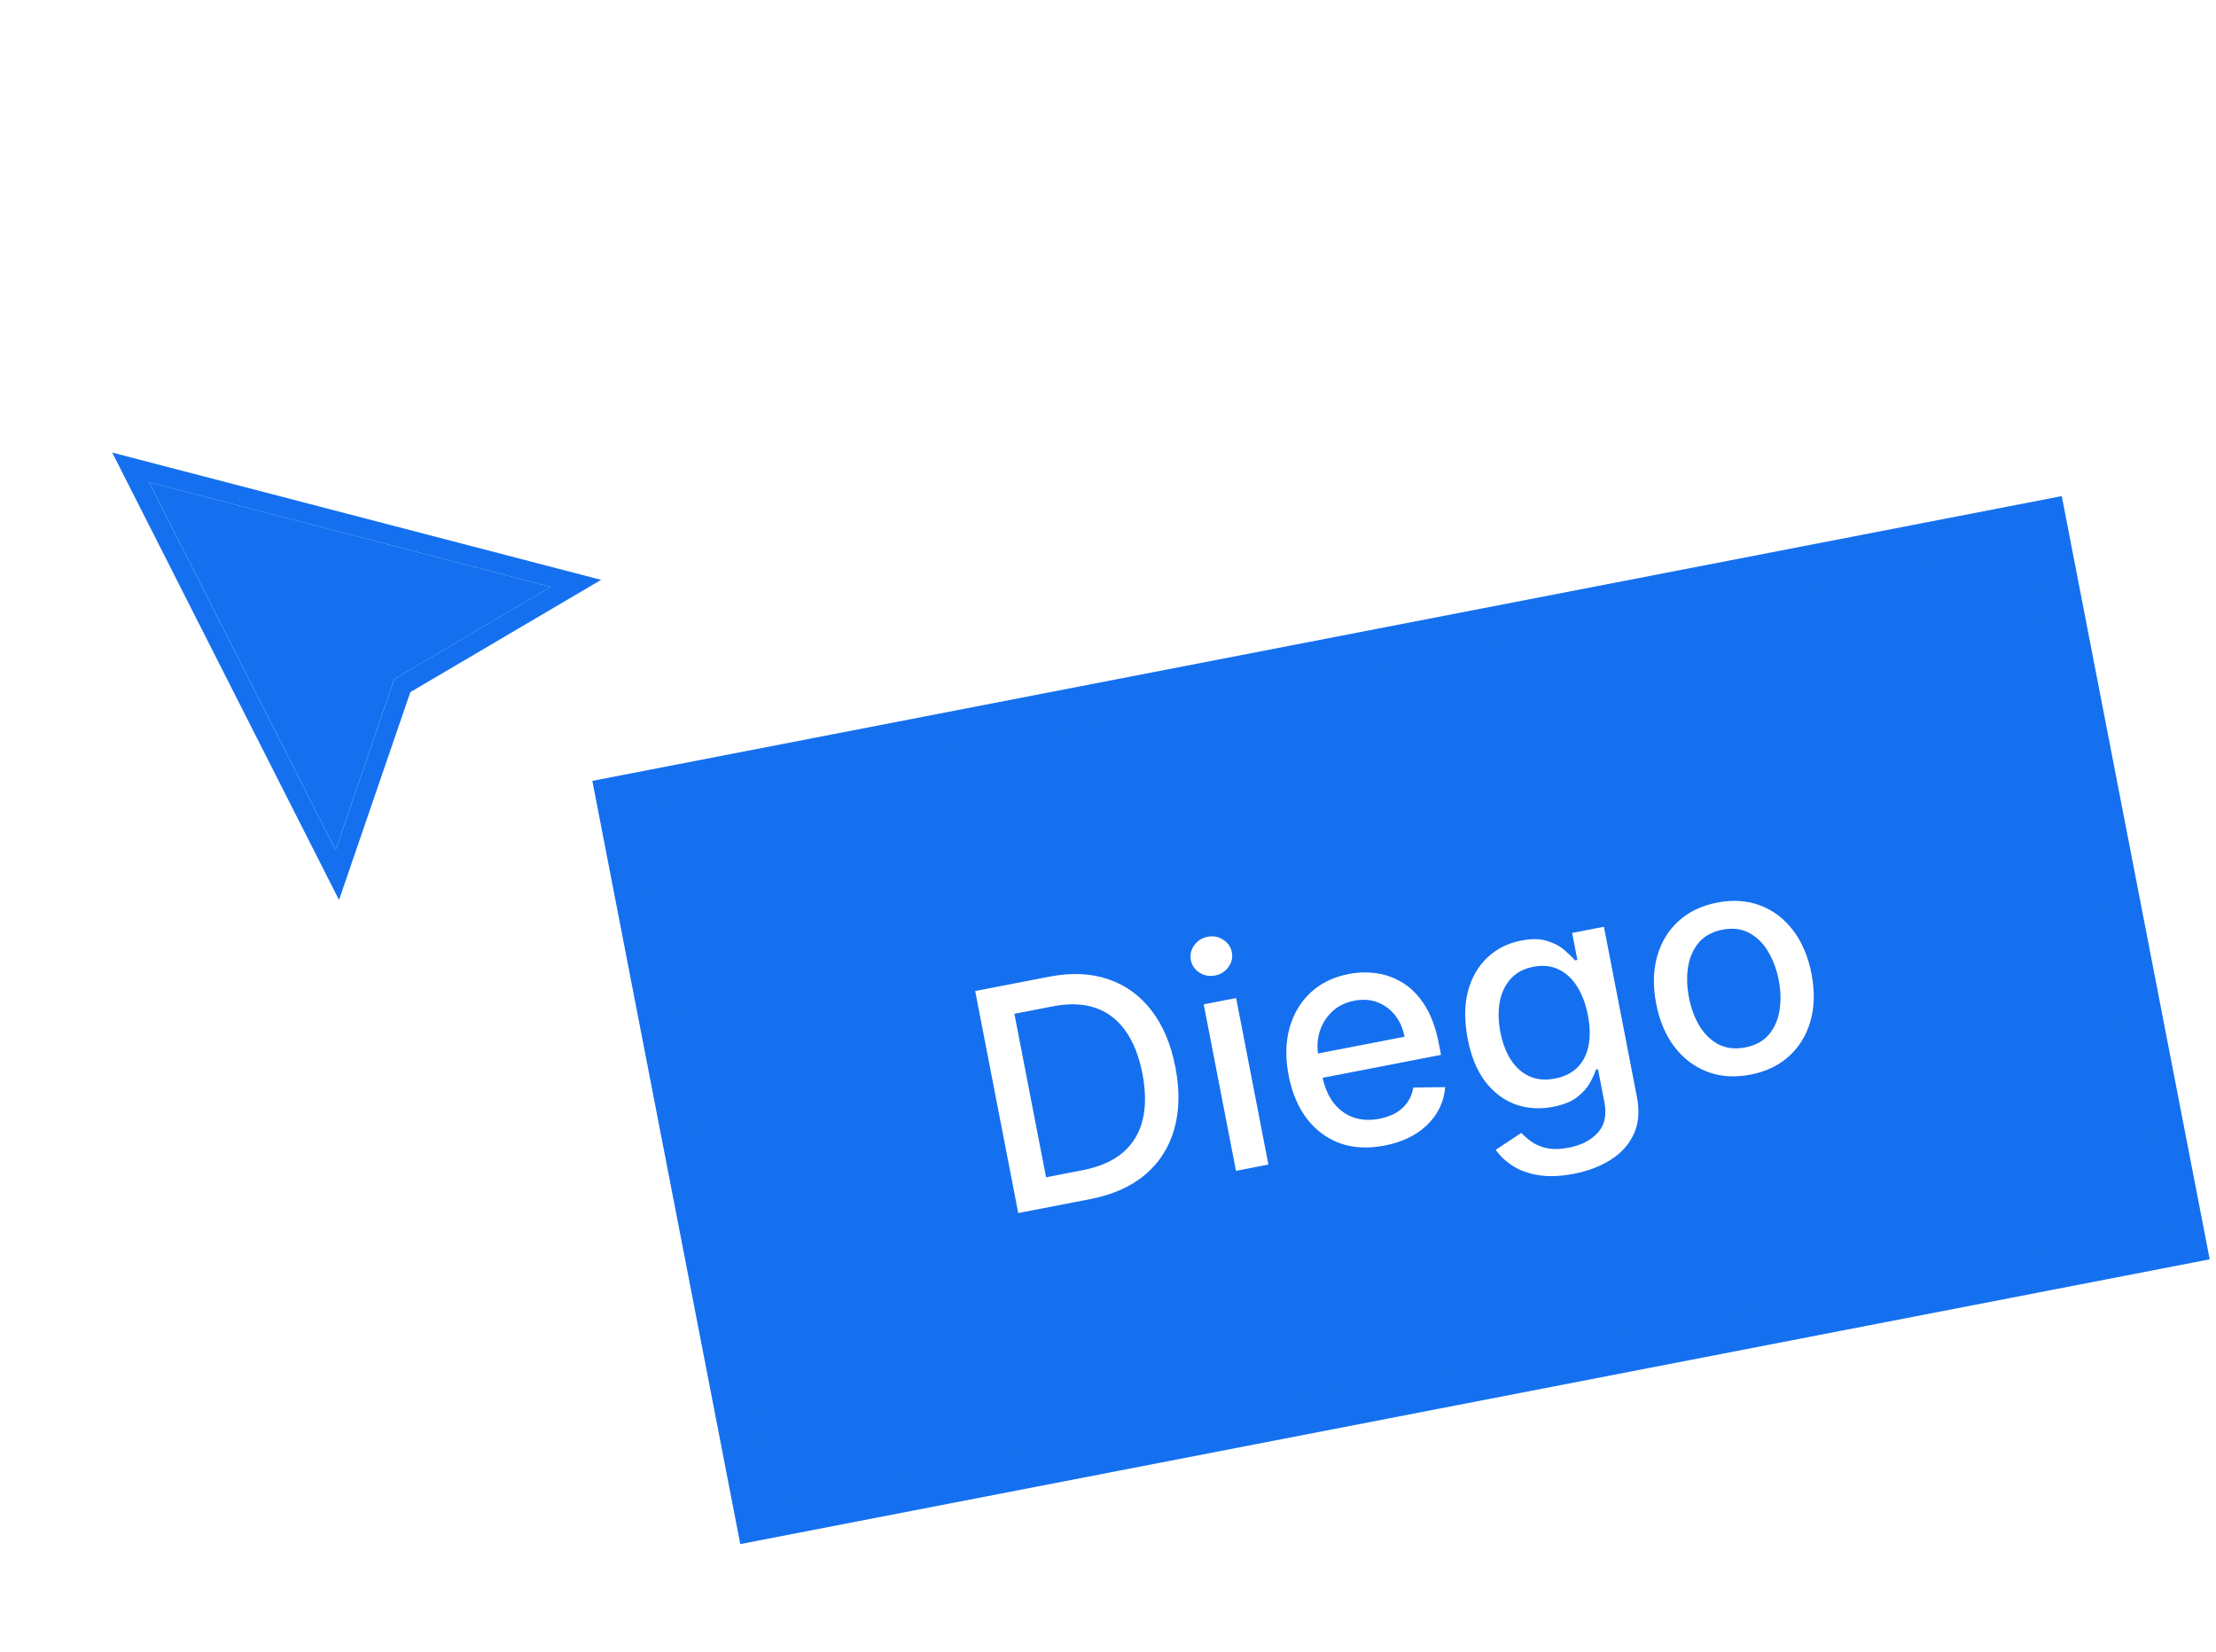 <svg width="114" height="85" viewBox="0 0 114 85" fill="none" xmlns="http://www.w3.org/2000/svg">
<g filter="url(#filter0_d_1_17)">
<path d="M17.263 42.737L7.669 23.81L28.344 29.195L20.281 33.94L17.263 42.737Z" fill="#1570EF"/>
<path d="M16.814 42.961L17.352 44.023L17.738 42.897L20.697 34.274L28.599 29.622L29.631 29.015L28.472 28.713L7.798 23.329L6.72 23.048L7.22 24.035L16.814 42.961Z" stroke="#1570EF"/>
</g>
<rect x="31.644" y="40.968" width="75" height="38" transform="rotate(-10.969 31.644 40.968)" fill="#1570EF"/>
<path d="M56.081 61.697L52.383 62.414L50.168 50.99L53.984 50.251C55.103 50.034 56.108 50.076 57 50.378C57.892 50.676 58.633 51.209 59.226 51.978C59.822 52.742 60.235 53.717 60.465 54.904C60.695 56.094 60.676 57.158 60.407 58.098C60.141 59.037 59.644 59.816 58.915 60.436C58.186 61.052 57.241 61.472 56.081 61.697ZM53.814 60.574L55.694 60.209C56.564 60.041 57.256 59.737 57.769 59.298C58.281 58.855 58.62 58.294 58.785 57.614C58.949 56.93 58.944 56.136 58.769 55.232C58.595 54.336 58.305 53.603 57.897 53.034C57.493 52.464 56.98 52.072 56.355 51.857C55.731 51.642 55.002 51.616 54.169 51.777L52.184 52.162L53.814 60.574ZM63.584 60.243L61.924 51.675L63.592 51.352L65.252 59.919L63.584 60.243ZM62.51 50.19C62.22 50.246 61.952 50.198 61.706 50.045C61.464 49.887 61.316 49.673 61.263 49.401C61.21 49.126 61.267 48.872 61.434 48.639C61.604 48.401 61.834 48.255 62.124 48.198C62.414 48.142 62.68 48.193 62.923 48.35C63.169 48.503 63.318 48.717 63.372 48.992C63.424 49.264 63.366 49.518 63.196 49.756C63.029 49.989 62.8 50.133 62.51 50.19ZM71.222 58.942C70.378 59.105 69.616 59.066 68.936 58.824C68.26 58.577 67.692 58.156 67.233 57.562C66.778 56.964 66.464 56.22 66.292 55.331C66.122 54.453 66.135 53.648 66.333 52.916C66.534 52.182 66.894 51.57 67.412 51.08C67.934 50.589 68.594 50.267 69.389 50.112C69.873 50.019 70.357 50.008 70.841 50.08C71.326 50.152 71.782 50.324 72.209 50.596C72.636 50.868 73.007 51.257 73.321 51.764C73.634 52.266 73.866 52.906 74.017 53.683L74.132 54.275L67.321 55.595L67.079 54.345L72.255 53.342C72.17 52.903 72.005 52.532 71.761 52.228C71.516 51.92 71.213 51.7 70.852 51.565C70.493 51.43 70.099 51.404 69.668 51.488C69.199 51.579 68.812 51.773 68.507 52.072C68.206 52.365 67.995 52.715 67.877 53.12C67.762 53.52 67.746 53.934 67.829 54.362L68.018 55.338C68.129 55.911 68.323 56.378 68.602 56.741C68.885 57.103 69.228 57.355 69.634 57.496C70.039 57.634 70.485 57.655 70.972 57.561C71.288 57.499 71.567 57.399 71.811 57.259C72.053 57.116 72.251 56.935 72.406 56.716C72.56 56.497 72.661 56.244 72.71 55.956L74.344 55.935C74.307 56.424 74.159 56.876 73.9 57.288C73.643 57.697 73.288 58.046 72.835 58.334C72.385 58.618 71.847 58.821 71.222 58.942ZM80.965 60.393C80.284 60.525 79.681 60.549 79.156 60.466C78.634 60.382 78.19 60.223 77.825 59.989C77.459 59.755 77.166 59.478 76.946 59.158L78.265 58.289C78.397 58.433 78.564 58.58 78.767 58.73C78.974 58.882 79.235 58.996 79.551 59.07C79.87 59.143 80.26 59.135 80.721 59.045C81.353 58.923 81.846 58.667 82.199 58.279C82.552 57.894 82.664 57.367 82.534 56.697L82.208 55.013L82.102 55.033C82.037 55.235 81.931 55.466 81.785 55.725C81.642 55.985 81.423 56.228 81.127 56.455C80.832 56.682 80.422 56.846 79.898 56.948C79.221 57.079 78.58 57.039 77.976 56.828C77.375 56.613 76.856 56.225 76.42 55.666C75.986 55.102 75.681 54.364 75.505 53.453C75.328 52.542 75.331 51.731 75.513 51.02C75.7 50.309 76.031 49.728 76.507 49.277C76.982 48.822 77.563 48.528 78.251 48.395C78.783 48.291 79.23 48.297 79.592 48.413C79.953 48.524 80.247 48.679 80.475 48.878C80.706 49.076 80.889 49.255 81.024 49.414L81.147 49.39L80.878 48.001L82.512 47.684L84.21 56.442C84.352 57.178 84.298 57.816 84.048 58.354C83.797 58.893 83.402 59.332 82.862 59.672C82.326 60.011 81.694 60.252 80.965 60.393ZM79.998 55.493C80.477 55.4 80.861 55.21 81.149 54.923C81.439 54.631 81.63 54.258 81.719 53.805C81.812 53.347 81.801 52.823 81.686 52.231C81.575 51.655 81.391 51.164 81.135 50.758C80.878 50.353 80.561 50.059 80.183 49.878C79.803 49.693 79.37 49.648 78.883 49.742C78.381 49.84 77.988 50.051 77.704 50.376C77.419 50.697 77.234 51.096 77.148 51.572C77.067 52.047 77.079 52.557 77.185 53.104C77.294 53.666 77.475 54.142 77.728 54.532C77.981 54.923 78.298 55.205 78.679 55.378C79.064 55.551 79.503 55.589 79.998 55.493ZM90.052 55.292C89.249 55.448 88.512 55.4 87.842 55.148C87.172 54.895 86.608 54.47 86.148 53.873C85.689 53.275 85.374 52.533 85.202 51.648C85.03 50.76 85.045 49.95 85.247 49.221C85.448 48.491 85.813 47.884 86.341 47.4C86.868 46.915 87.533 46.596 88.336 46.44C89.14 46.284 89.876 46.332 90.546 46.584C91.216 46.837 91.781 47.263 92.241 47.865C92.701 48.466 93.017 49.211 93.19 50.1C93.361 50.985 93.346 51.791 93.143 52.517C92.94 53.243 92.575 53.848 92.048 54.332C91.521 54.816 90.855 55.136 90.052 55.292ZM89.786 53.891C90.307 53.79 90.712 53.569 91.001 53.227C91.289 52.886 91.471 52.471 91.546 51.981C91.625 51.492 91.611 50.971 91.504 50.421C91.398 49.874 91.217 49.389 90.961 48.964C90.708 48.534 90.384 48.213 89.987 48.001C89.591 47.788 89.133 47.732 88.612 47.833C88.088 47.935 87.68 48.159 87.388 48.505C87.1 48.85 86.917 49.269 86.839 49.763C86.764 50.252 86.78 50.77 86.885 51.316C86.992 51.867 87.172 52.355 87.424 52.78C87.68 53.205 88.006 53.522 88.401 53.731C88.8 53.939 89.262 53.993 89.786 53.891Z" fill="white"/>
<rect x="31.644" y="40.968" width="75" height="38" transform="rotate(-10.969 31.644 40.968)" stroke="#1570EF" stroke-width="2"/>
<defs>
<filter id="filter0_d_1_17" x="3.772" y="21.286" width="29.148" height="27.022" filterUnits="userSpaceOnUse" color-interpolation-filters="sRGB">
<feFlood flood-opacity="0" result="BackgroundImageFix"/>
<feColorMatrix in="SourceAlpha" type="matrix" values="0 0 0 0 0 0 0 0 0 0 0 0 0 0 0 0 0 0 127 0" result="hardAlpha"/>
<feOffset dy="1"/>
<feGaussianBlur stdDeviation="1"/>
<feComposite in2="hardAlpha" operator="out"/>
<feColorMatrix type="matrix" values="0 0 0 0 0 0 0 0 0 0 0 0 0 0 0 0 0 0 0.08 0"/>
<feBlend mode="normal" in2="BackgroundImageFix" result="effect1_dropShadow_1_17"/>
<feBlend mode="normal" in="SourceGraphic" in2="effect1_dropShadow_1_17" result="shape"/>
</filter>
</defs>
</svg>
